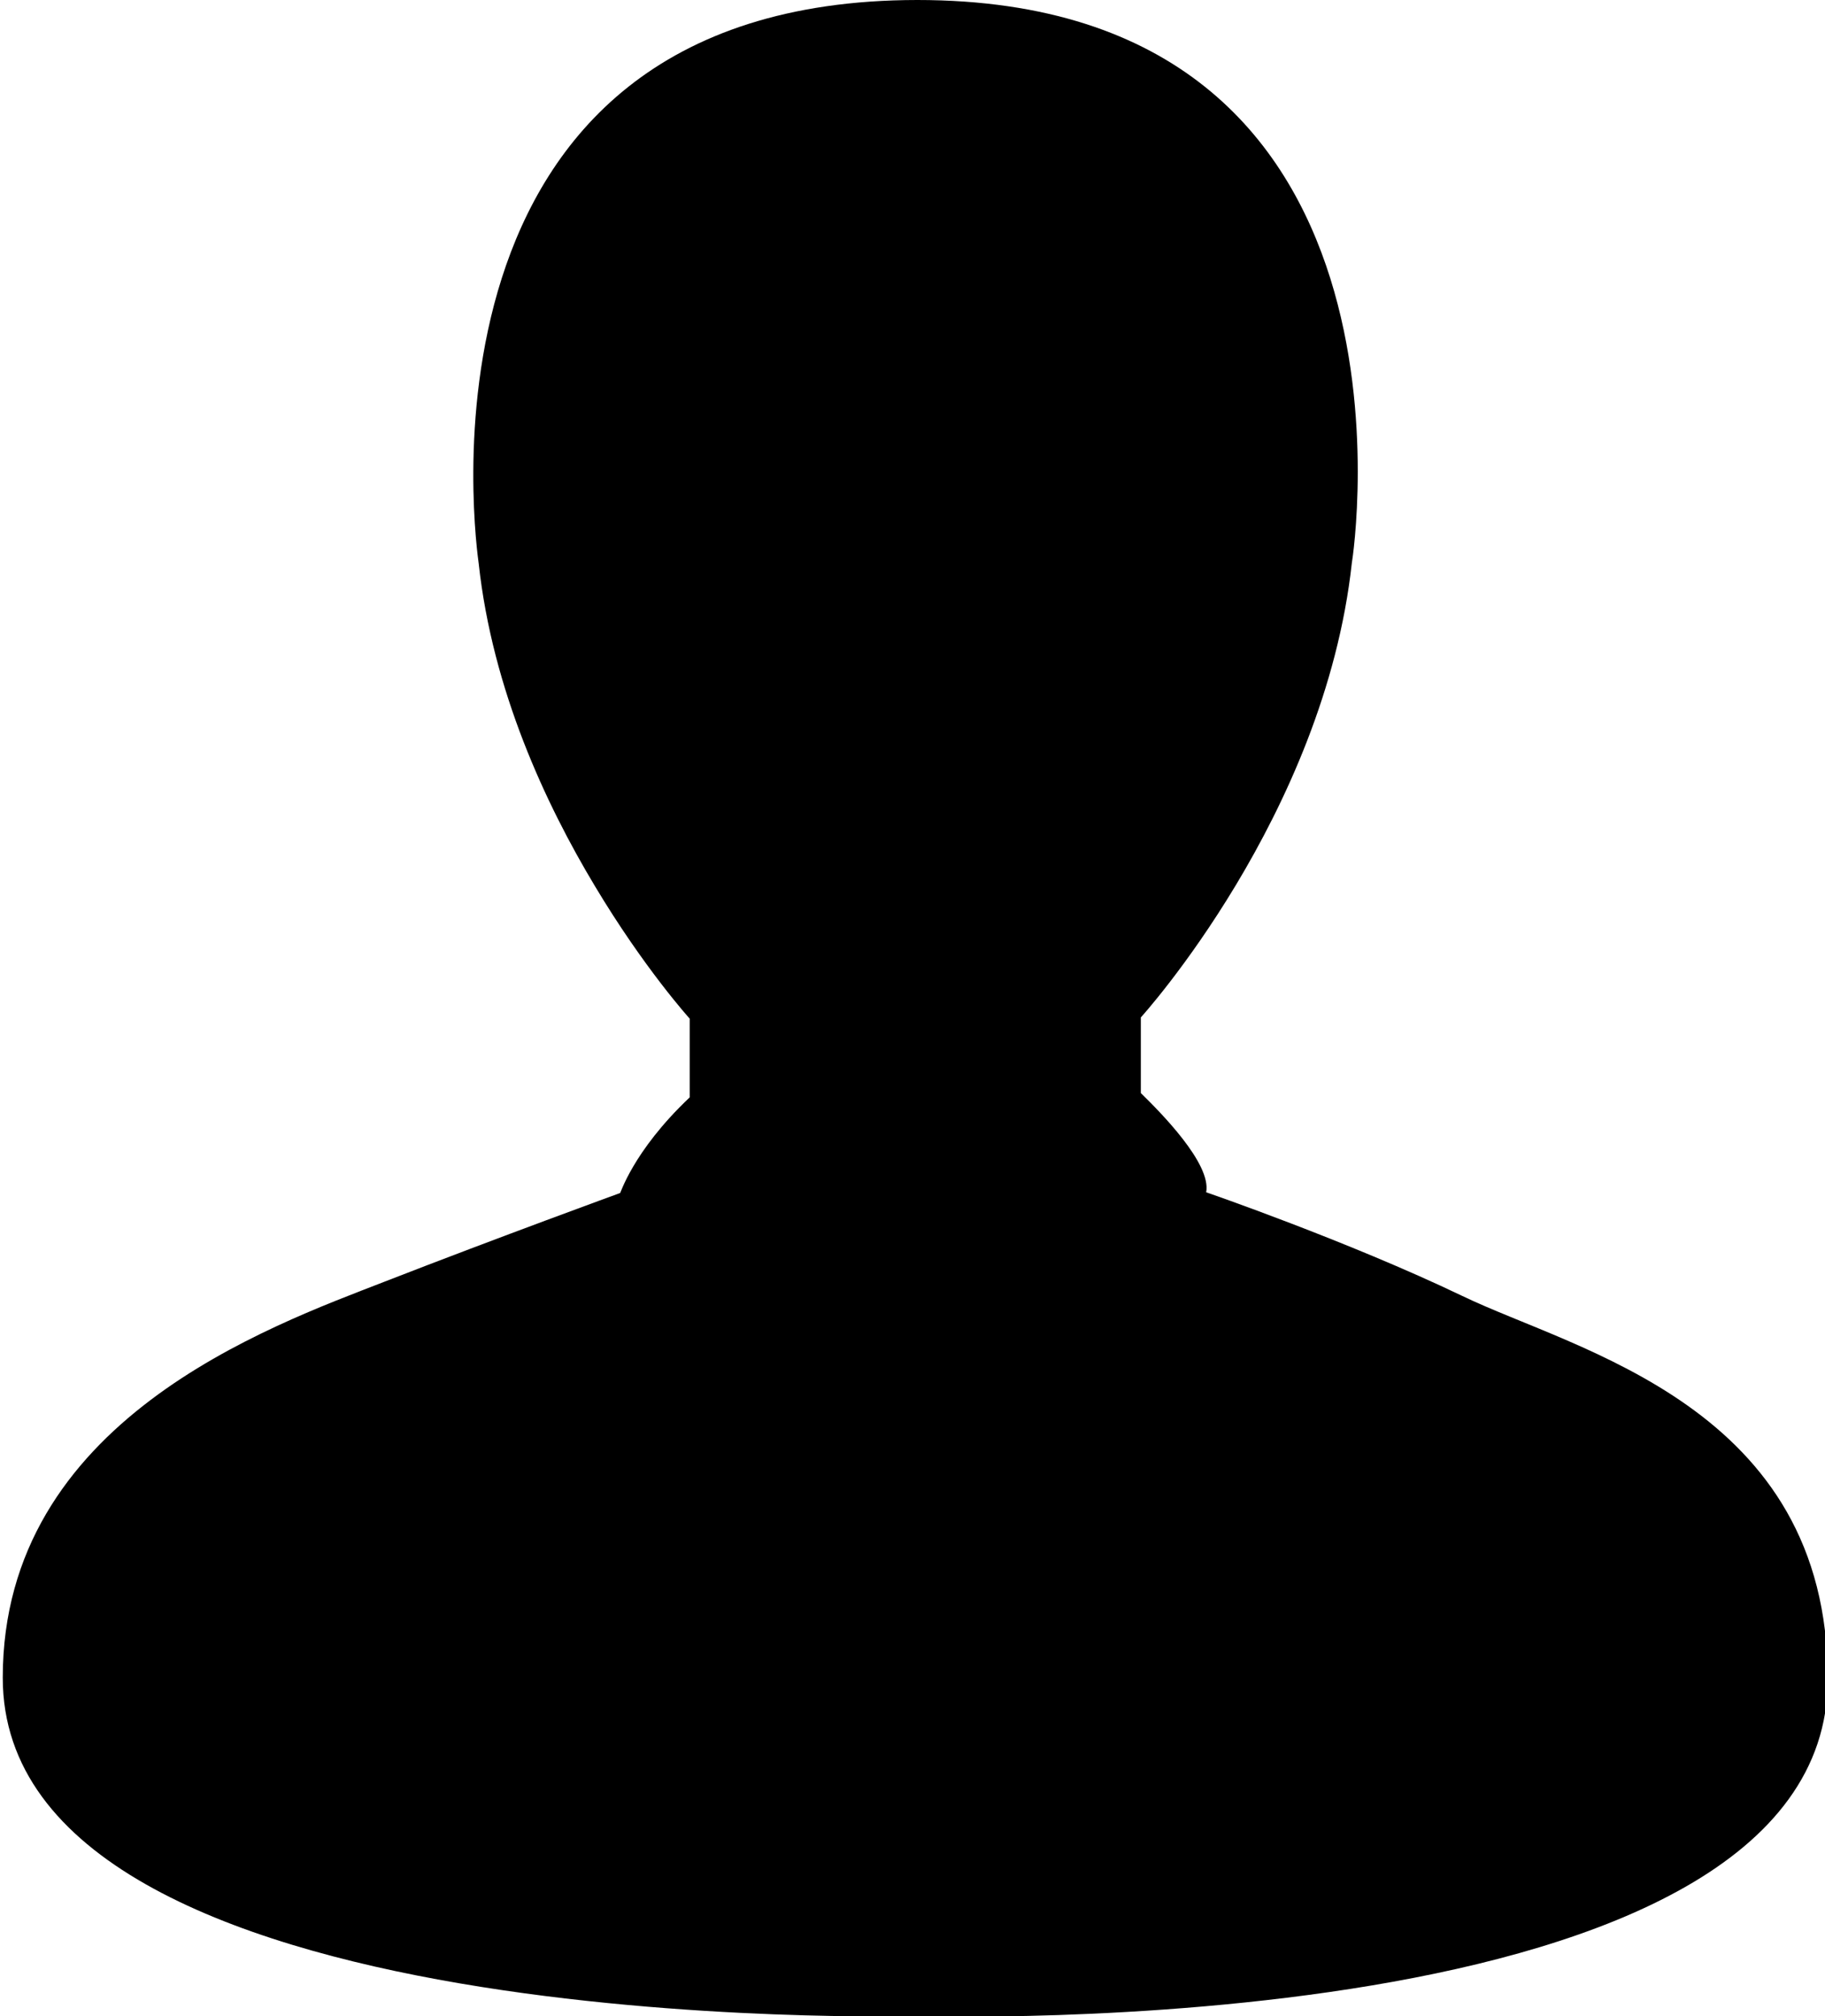 <?xml version="1.0" encoding="utf-8"?>
<!-- Generator: Adobe Illustrator 21.1.0, SVG Export Plug-In . SVG Version: 6.00 Build 0)  -->
<svg version="1.1" id="Layer_1" xmlns="http://www.w3.org/2000/svg" xmlns:xlink="http://www.w3.org/1999/xlink" x="0px" y="0px"
	 viewBox="0 0 463.6 512" style="enable-background:new 0 0 463.6 512;" xml:space="preserve">
<g>
	<path d="M371.4,329.1c-29-13.9-65-26.3-65-26.3c1.4-7.3-11.8-20.5-16.6-25.2v-19.2c0,0,46.6-51.3,53.6-115.4
		C343.8,140.8,365.2,0,233,0C100.4,0.1,121.3,140.6,121.6,143.1c3.5,32.2,17,61.1,29.5,81.9c12.5,20.9,24.1,33.7,24.1,33.7v20
		c-14.7,13.9-17.7,24.9-17.7,24.3c0,0-30.5,11.1-59.8,22.5c-29.3,11.4-97,35.3-97,100.6c0,92.4,232,85.9,232,85.9
		s231.6,7.8,231.6-85.5C464.4,357.1,400.4,343.1,371.4,329.1z"/>
</g>
</svg>
